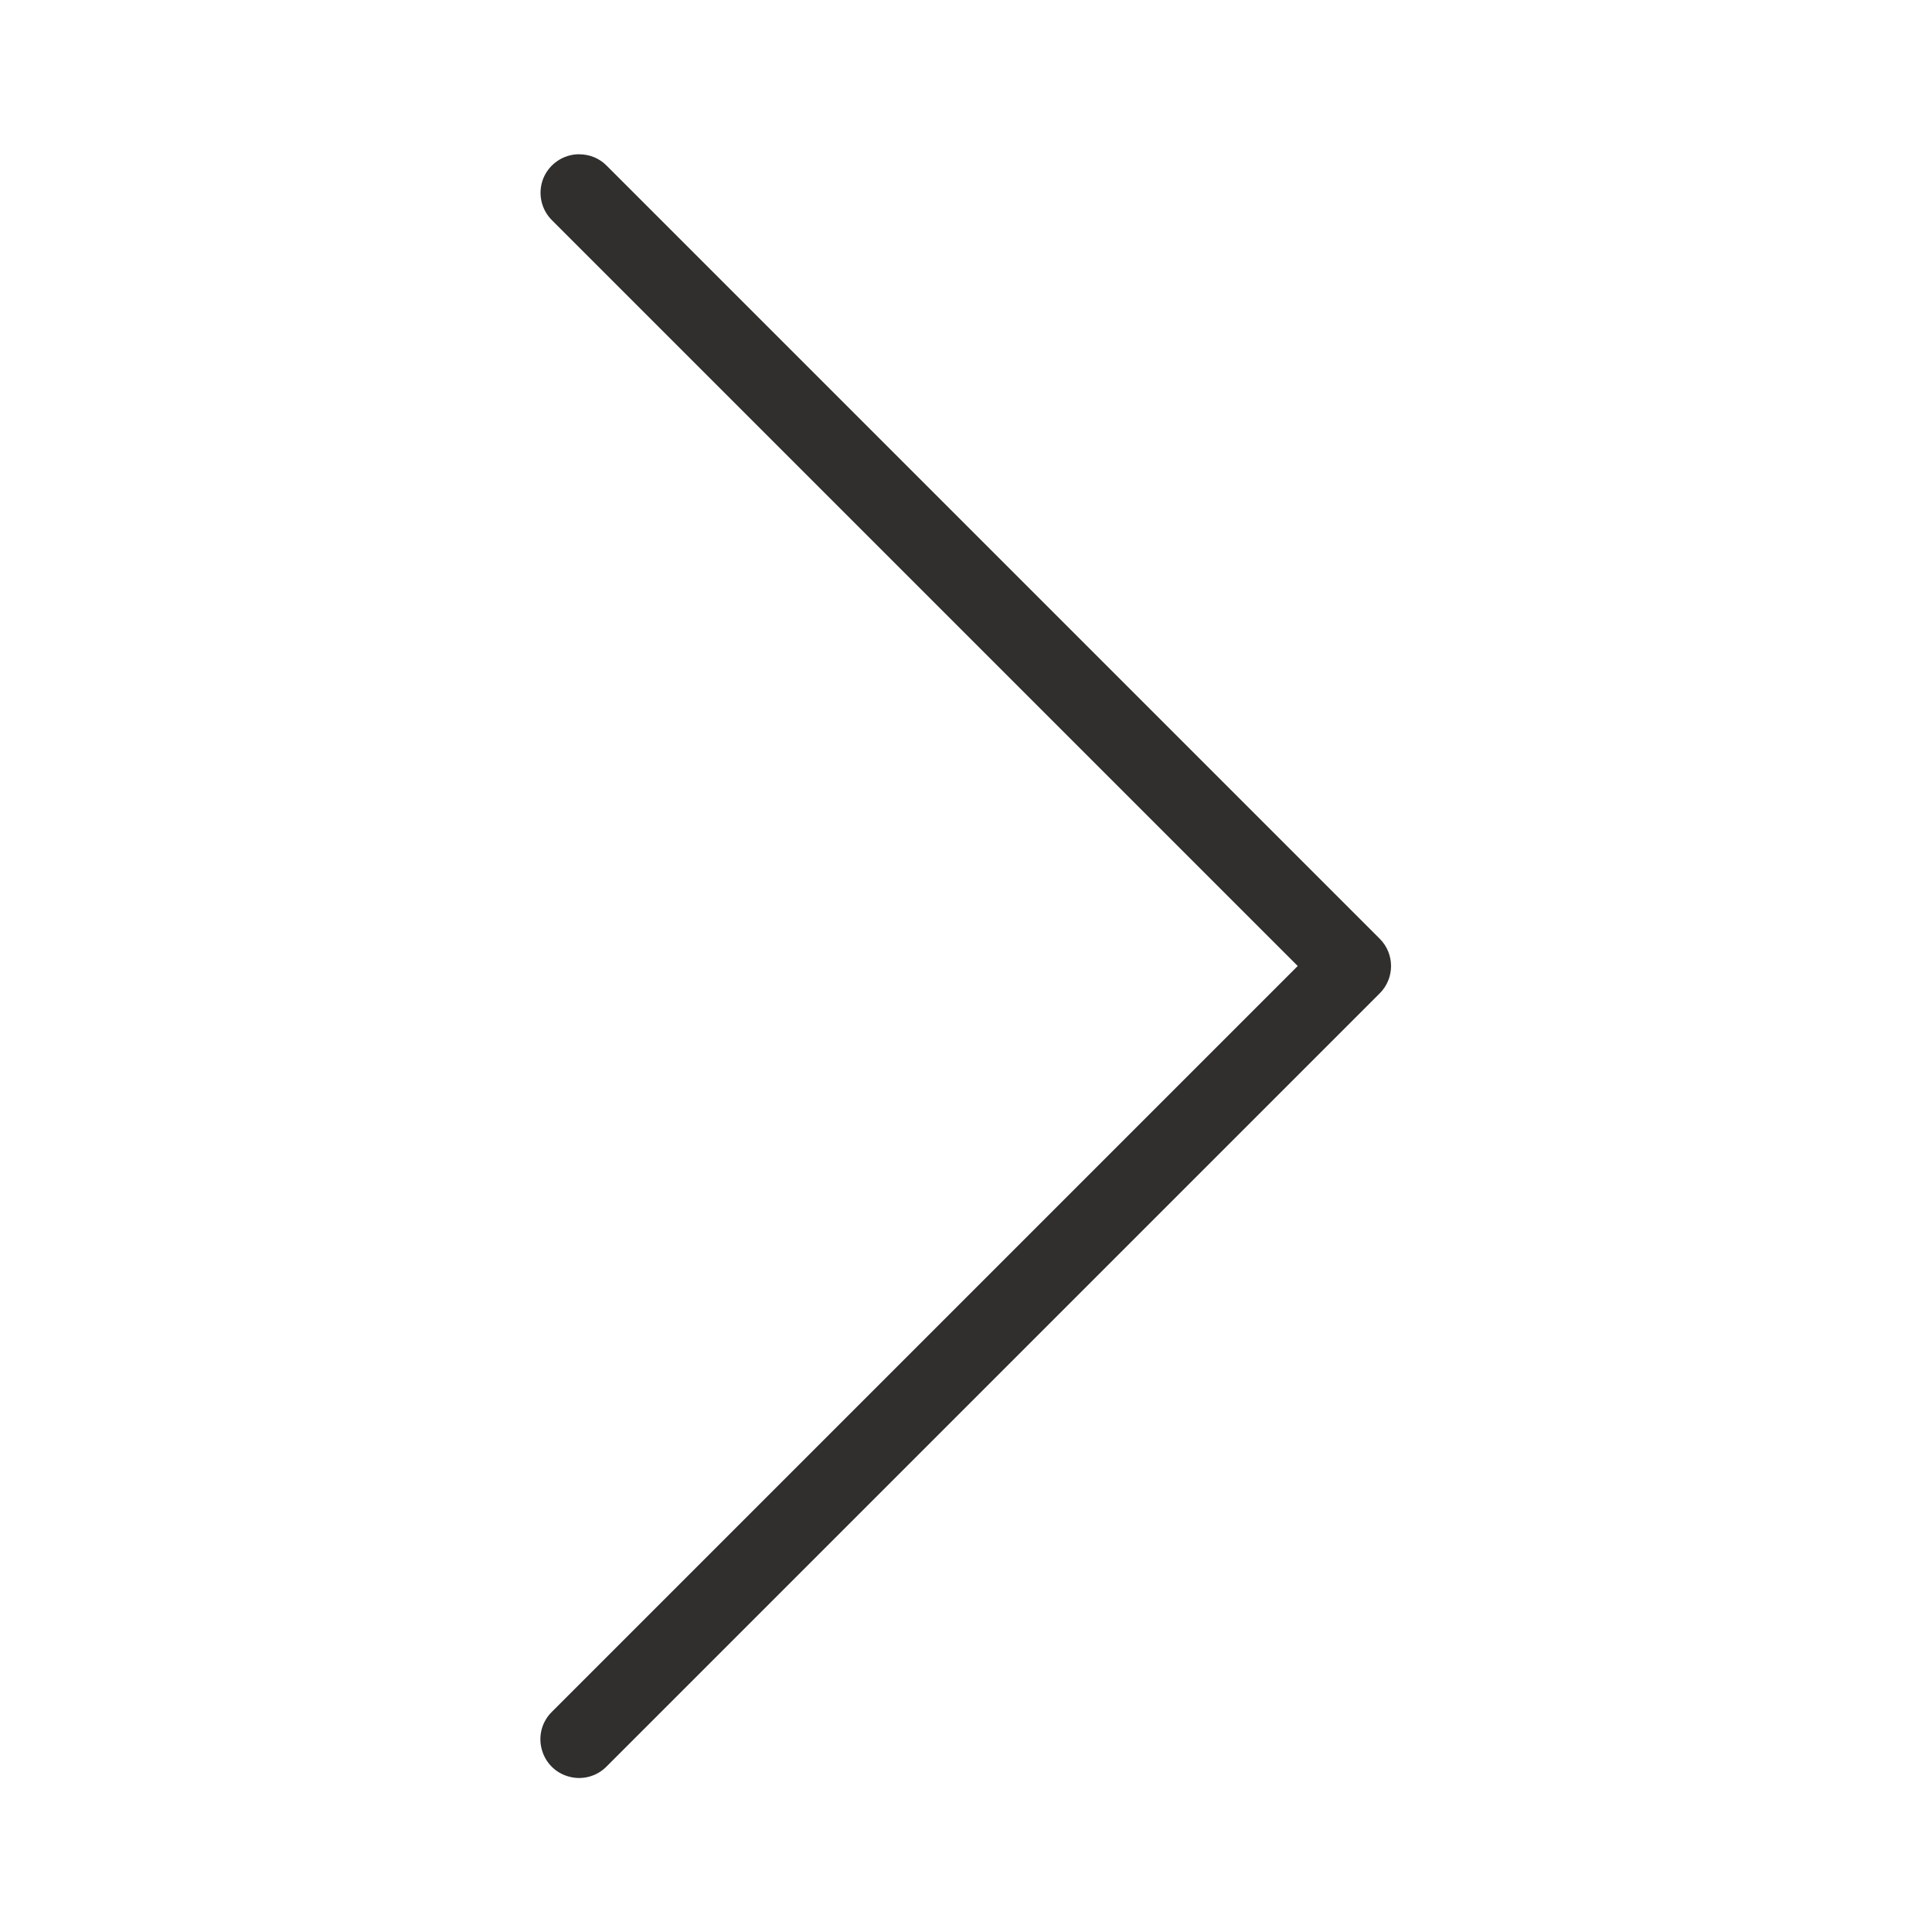 <svg version="1.1" xmlns="http://www.w3.org/2000/svg" xmlns:xlink="http://www.w3.org/1999/xlink" width="50px" height="50px" viewBox="0,0,256,256"><g fill="#312e2e" fill-rule="nonzero" stroke="none" stroke-width="1" stroke-linecap="butt" stroke-linejoin="miter" stroke-miterlimit="10" stroke-dasharray="" stroke-dashoffset="0" font-family="none" font-weight="none" font-size="none" text-anchor="none" style="mix-blend-mode: normal"><g transform="scale(5.12,5.12)"><path d="M14.988,3.992c-0.406,0 -0.77,0.246 -0.926,0.621c-0.152,0.379 -0.062,0.809 0.23,1.094l19.293,19.293l-19.293,19.293c-0.262,0.25 -0.367,0.625 -0.273,0.973c0.09,0.352 0.363,0.625 0.715,0.715c0.348,0.094 0.723,-0.012 0.973,-0.273l20,-20c0.391,-0.391 0.391,-1.023 0,-1.414l-20,-20c-0.188,-0.195 -0.445,-0.301 -0.719,-0.301z"></path></g></g></svg>